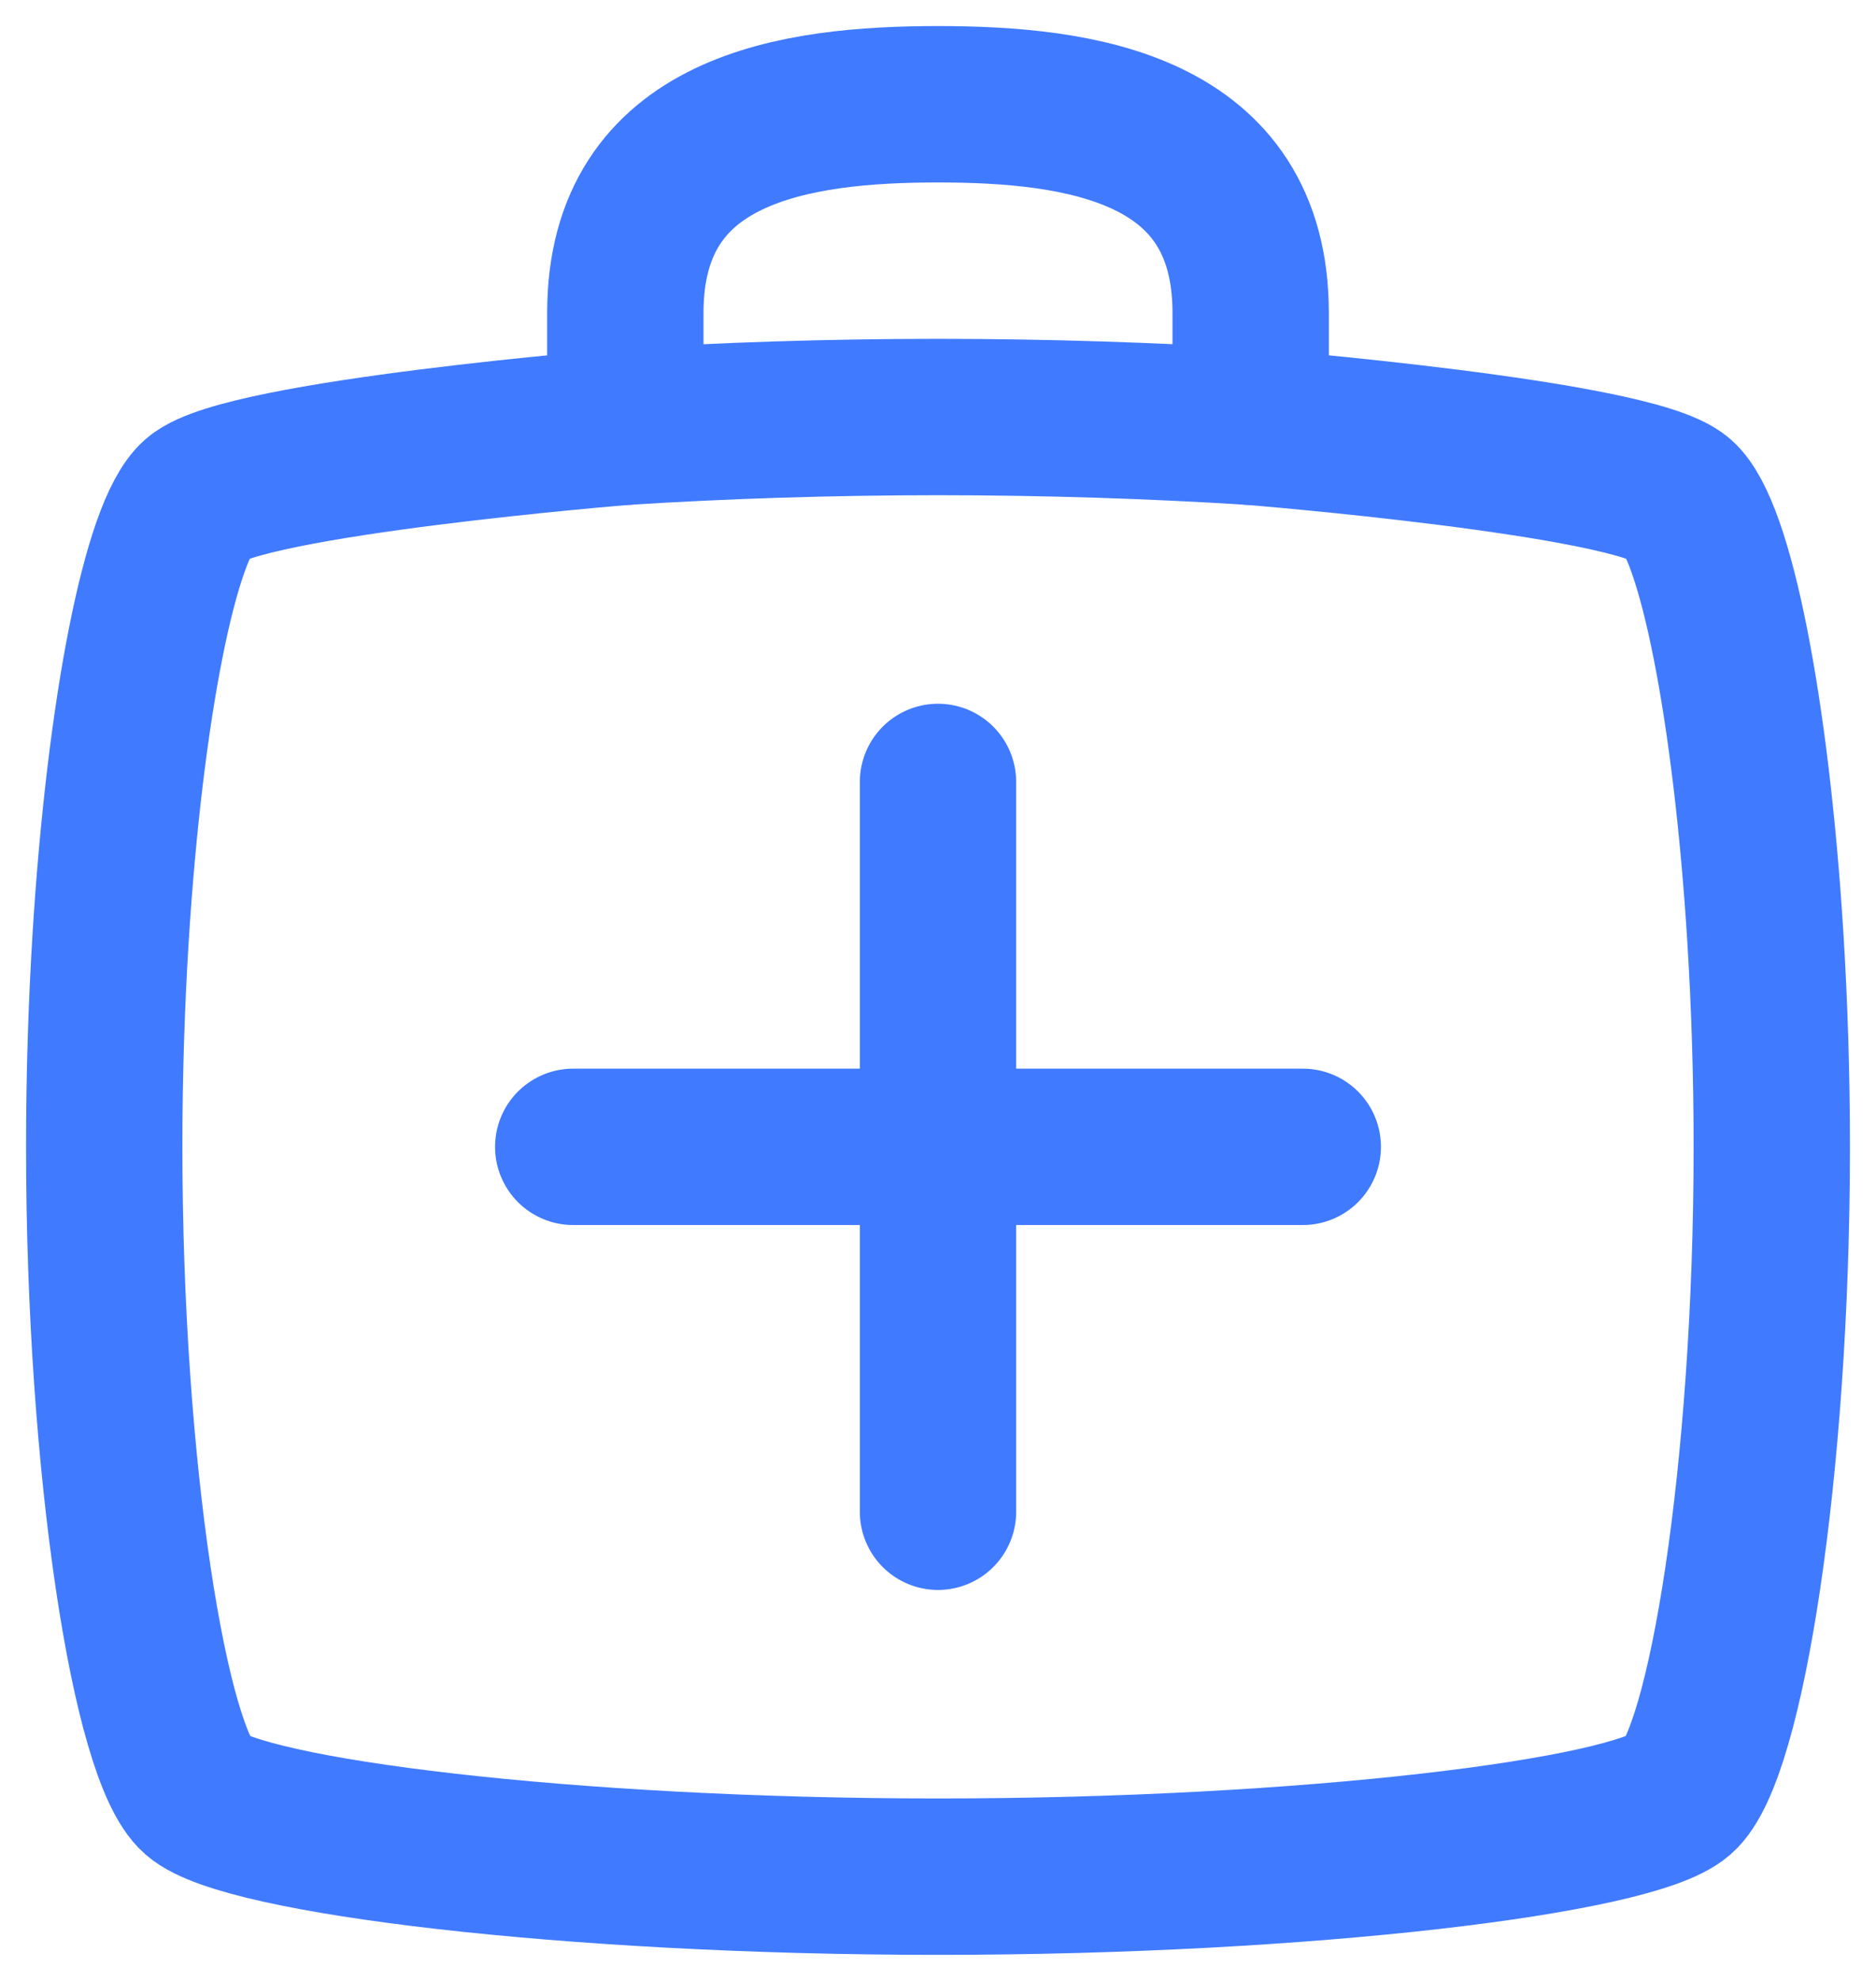 <svg width="18" height="19" viewBox="0 0 18 19" fill="none" xmlns="http://www.w3.org/2000/svg">
<path d="M5.5 11H12.5" stroke="#407AFF" stroke-width="1.5" stroke-linecap="round" stroke-linejoin="round"/>
<path d="M9 7.5V14.5" stroke="#407AFF" stroke-width="1.5" stroke-linecap="round" stroke-linejoin="round"/>
<path d="M16.111 17.222C16.556 16.833 17 14.111 17 11C17 10.307 16.978 9.633 16.939 9C16.802 6.792 16.456 5.08 16.111 4.778C15.667 4.389 12 4.093 12 4.093C11.079 4.035 10.059 4 9 4C7.941 4 6.921 4.035 6 4.093C6 4.093 2.333 4.389 1.889 4.778C1.543 5.08 1.198 6.792 1.061 9C1.022 9.633 1 10.307 1 11C1 14.111 1.444 16.833 1.889 17.222C2.333 17.611 5.444 18 9 18C12.556 18 15.667 17.611 16.111 17.222Z" stroke="#407AFF" stroke-width="1.5" stroke-linecap="round" stroke-linejoin="round"/>
<path d="M6 4.093V3C6 1.225 7.637 1 9 1C10.363 1 12 1.225 12 3V4.093" stroke="#407AFF" stroke-width="1.5" stroke-linecap="round" stroke-linejoin="round"/>
</svg>
